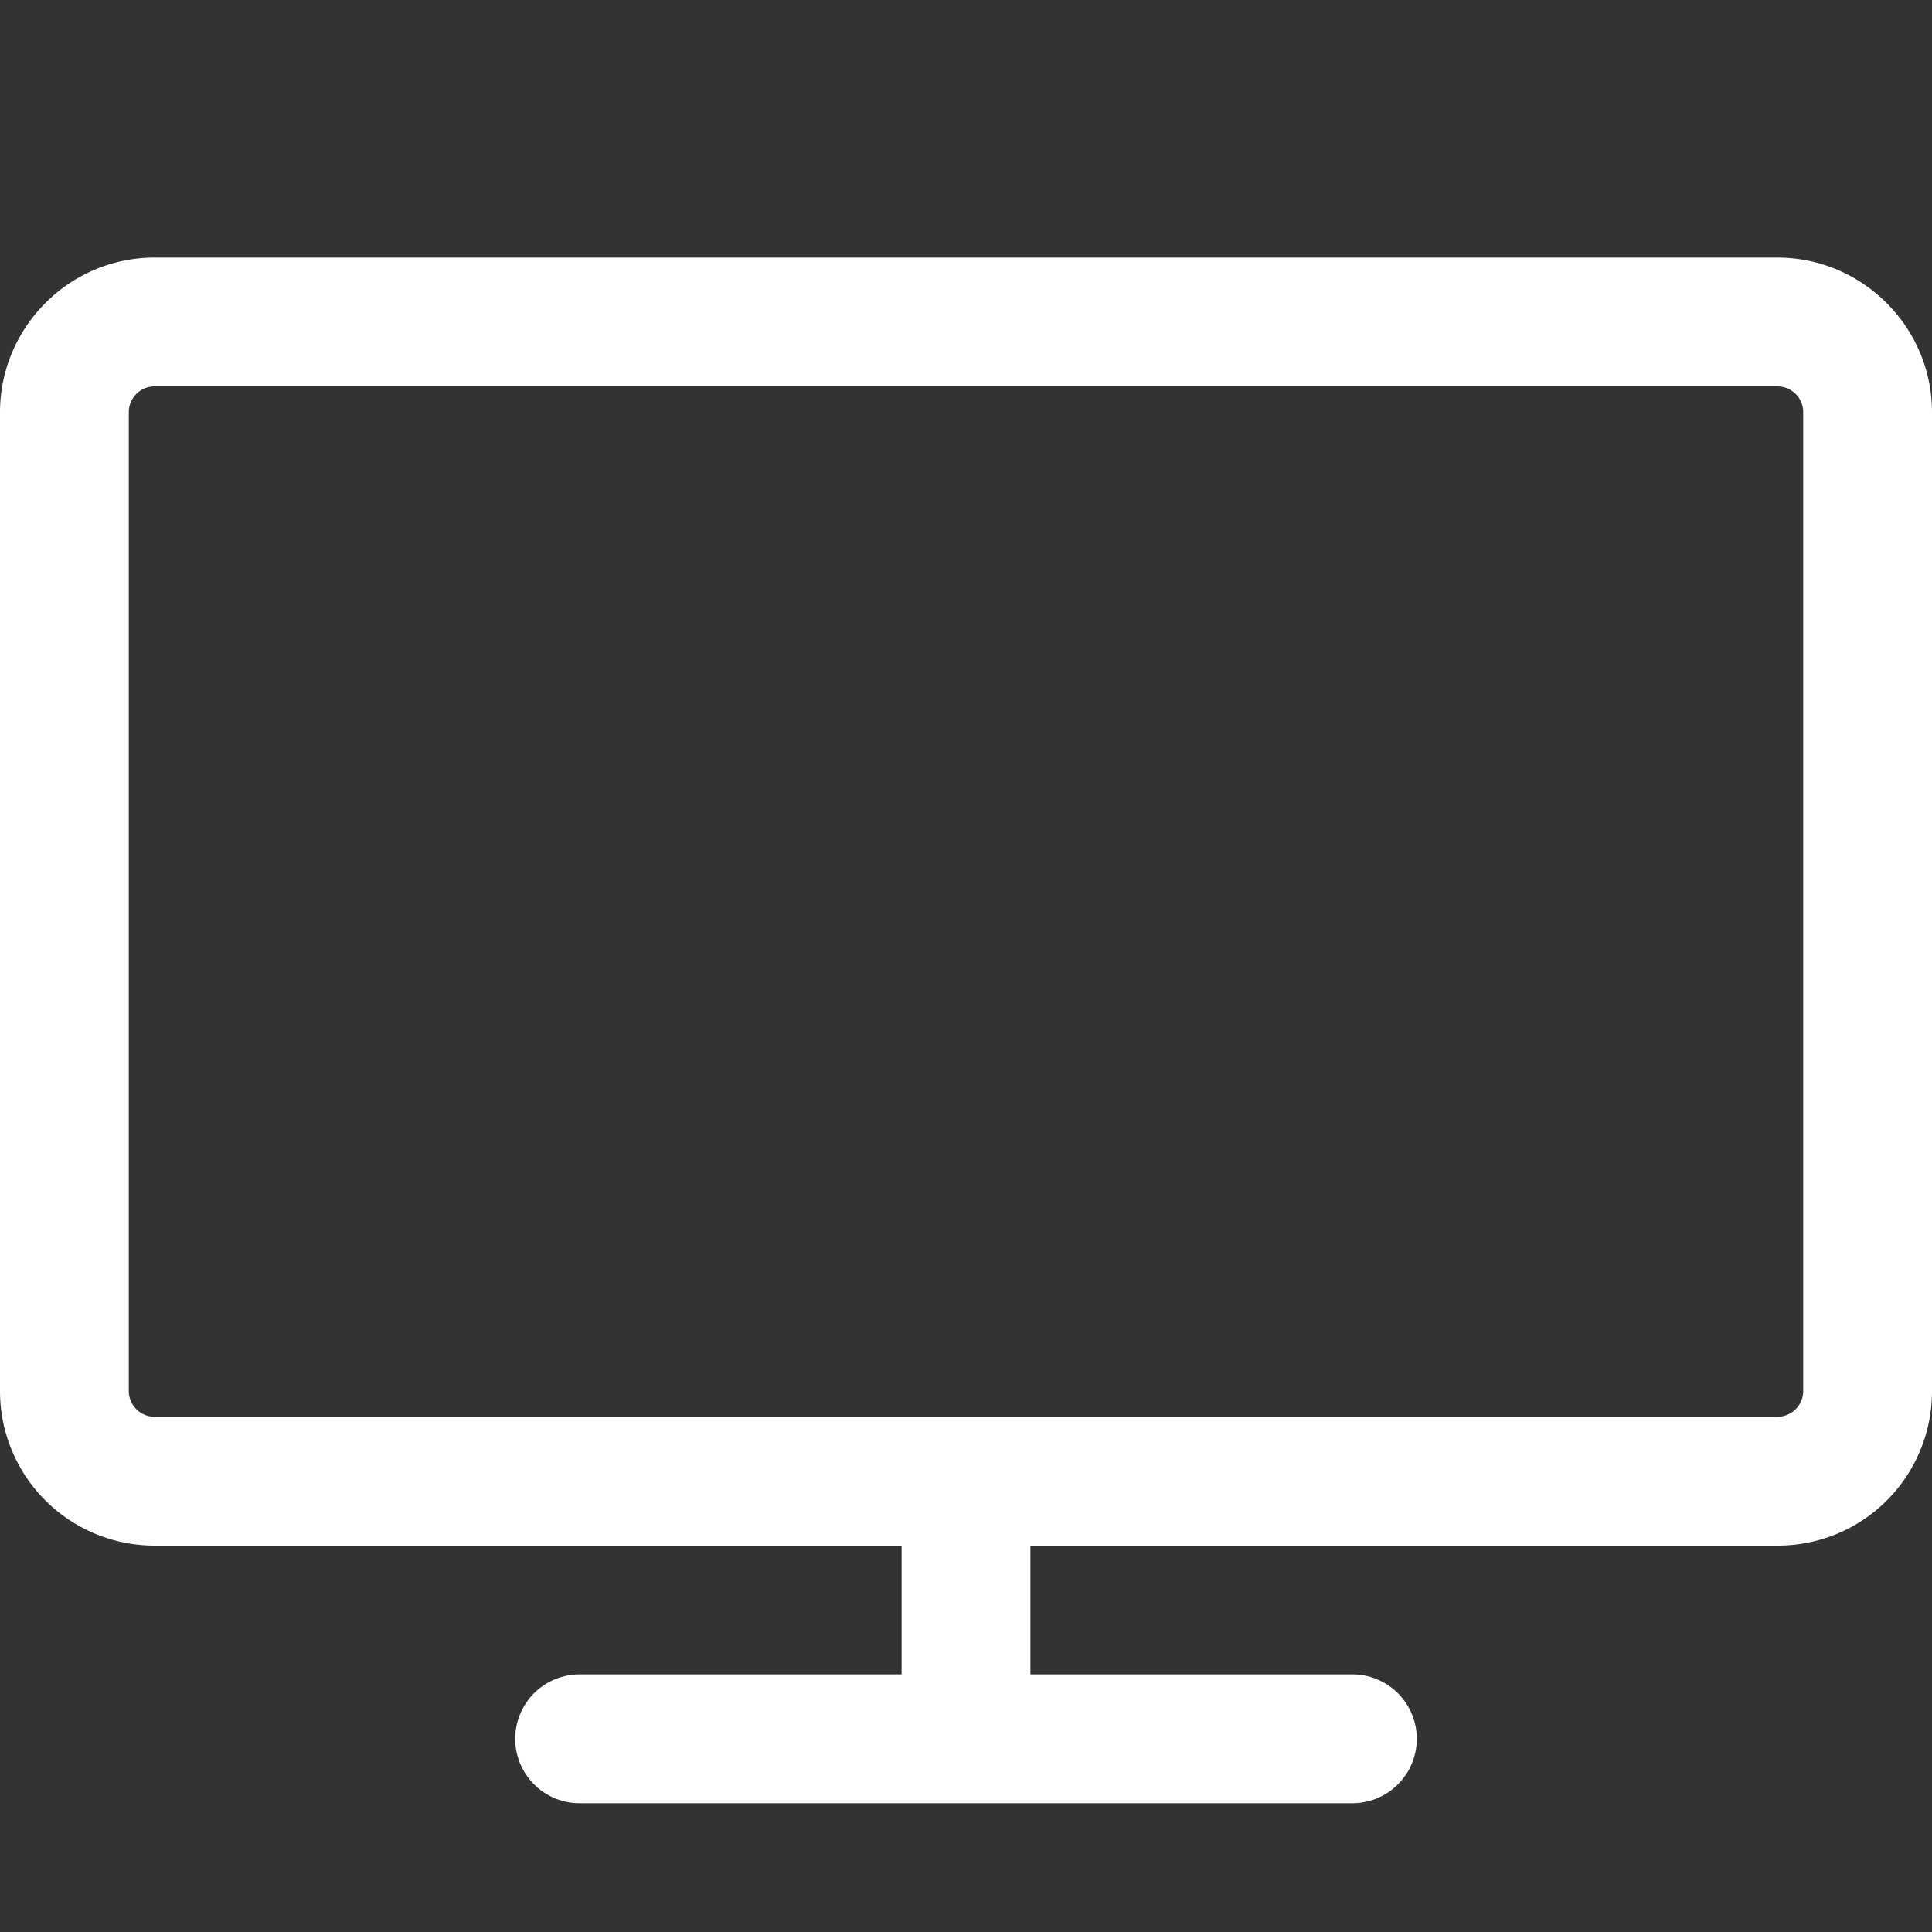 <svg
  xmlns="http://www.w3.org/2000/svg"
  viewBox="0 0 15 15"
  width="21"
  height="21"
>
  <rect x="0" y="0" width="15" height="15" fill="#333333" stroke="none"/>
  <g fill-rule="nonzero" fill="white">
    <path
      d="M1 3.2v7.6c0 .11.09.2.2.2h12.6a.2.2 0 0 0 .2-.2V3.2a.2.2 0 0 0-.2-.2H1.2a.2.2 0 0 0-.2.2zm-1 0C0 2.55.53 2 1.2 2h12.6c.66 0 1.2.54 1.2 1.2v7.6c0 .66-.53 1.2-1.2 1.2H1.2A1.2 1.2 0 0 1 0 10.8V3.2z"
    ></path>
    <path d="M7 11.5v2h1v-2z"></path>
    <path d="M4.5 14h6a.5.5 0 1 0 0-1h-6a.5.5 0 1 0 0 1z"></path>
  </g>
</svg>
